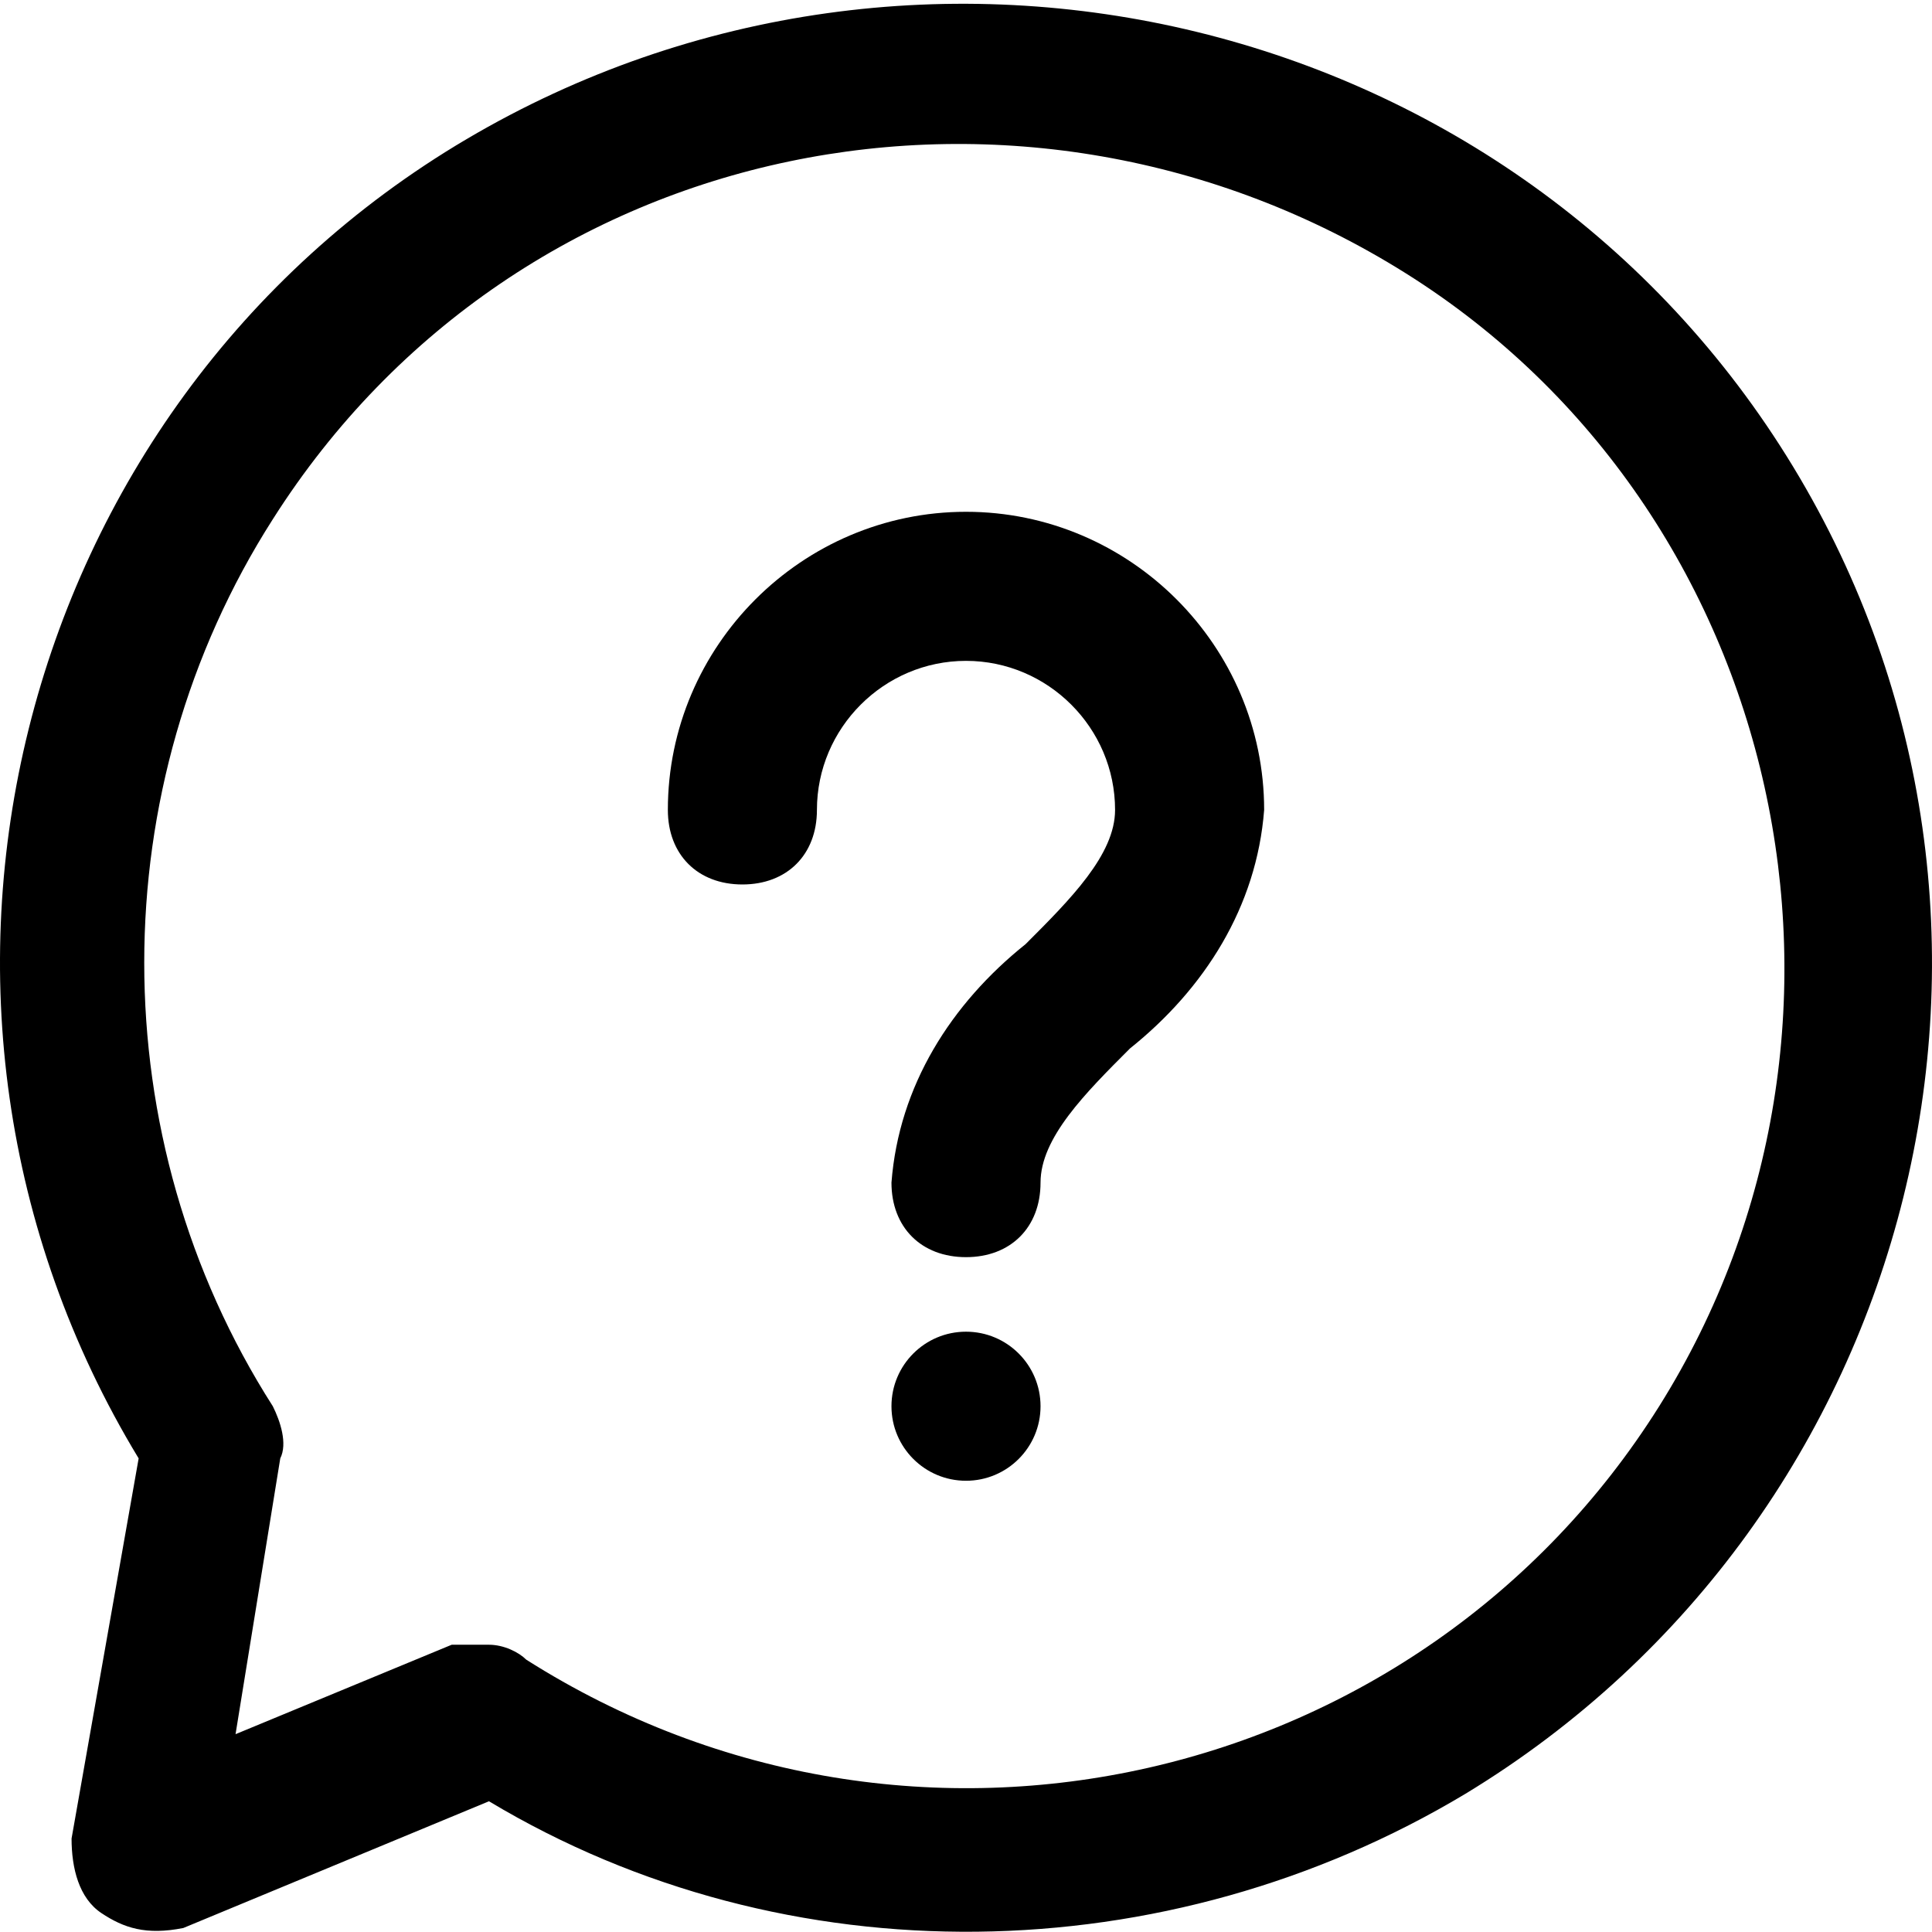<svg width="512" height="512" viewBox="0 0 512 512" fill="none" xmlns="http://www.w3.org/2000/svg">
<path d="M256 333.159C244.148 333.159 236.247 325.258 236.247 313.406C238.222 287.727 252.049 265.999 271.802 250.197C283.654 238.345 295.506 226.493 295.506 214.641C295.506 192.913 277.728 175.136 256 175.136C234.272 175.136 216.494 192.913 216.494 214.641C216.494 226.493 208.593 234.394 196.741 234.394C184.89 234.394 176.989 226.493 176.989 214.641C176.989 171.185 212.544 135.63 256 135.63C299.456 135.63 335.012 171.185 335.012 214.641C333.036 240.32 319.209 262.048 299.456 277.851C287.605 289.702 275.753 301.554 275.753 313.406C275.753 325.258 267.852 333.159 256 333.159Z" fill="black"/>
<path d="M256 392.417C266.909 392.417 275.753 383.574 275.753 372.664C275.753 361.755 266.909 352.912 256 352.912C245.091 352.912 236.247 361.755 236.247 372.664C236.247 383.574 245.091 392.417 256 392.417Z" fill="black"/>
<path d="M26.867 506.984C20.941 503.033 18.965 495.132 18.965 487.231L36.743 386.491C-36.343 265.999 3.163 107.976 123.656 36.865C244.148 -34.245 402.171 3.286 475.257 123.778C548.343 244.271 508.837 402.294 388.344 475.379C309.333 522.786 208.593 524.762 129.582 477.355L48.595 510.935C38.718 512.91 32.792 510.935 26.867 506.984ZM129.582 435.874C133.532 435.874 137.483 437.849 139.458 439.824C242.173 505.009 376.493 473.404 439.702 372.664C502.911 271.925 473.282 135.63 372.542 72.421C271.802 9.211 137.483 34.89 72.298 137.605C26.867 208.716 26.867 301.554 72.298 372.664C74.273 376.615 76.249 382.541 74.273 386.491L62.422 459.577L119.705 435.874H129.582Z" fill="black"/>
</svg>
